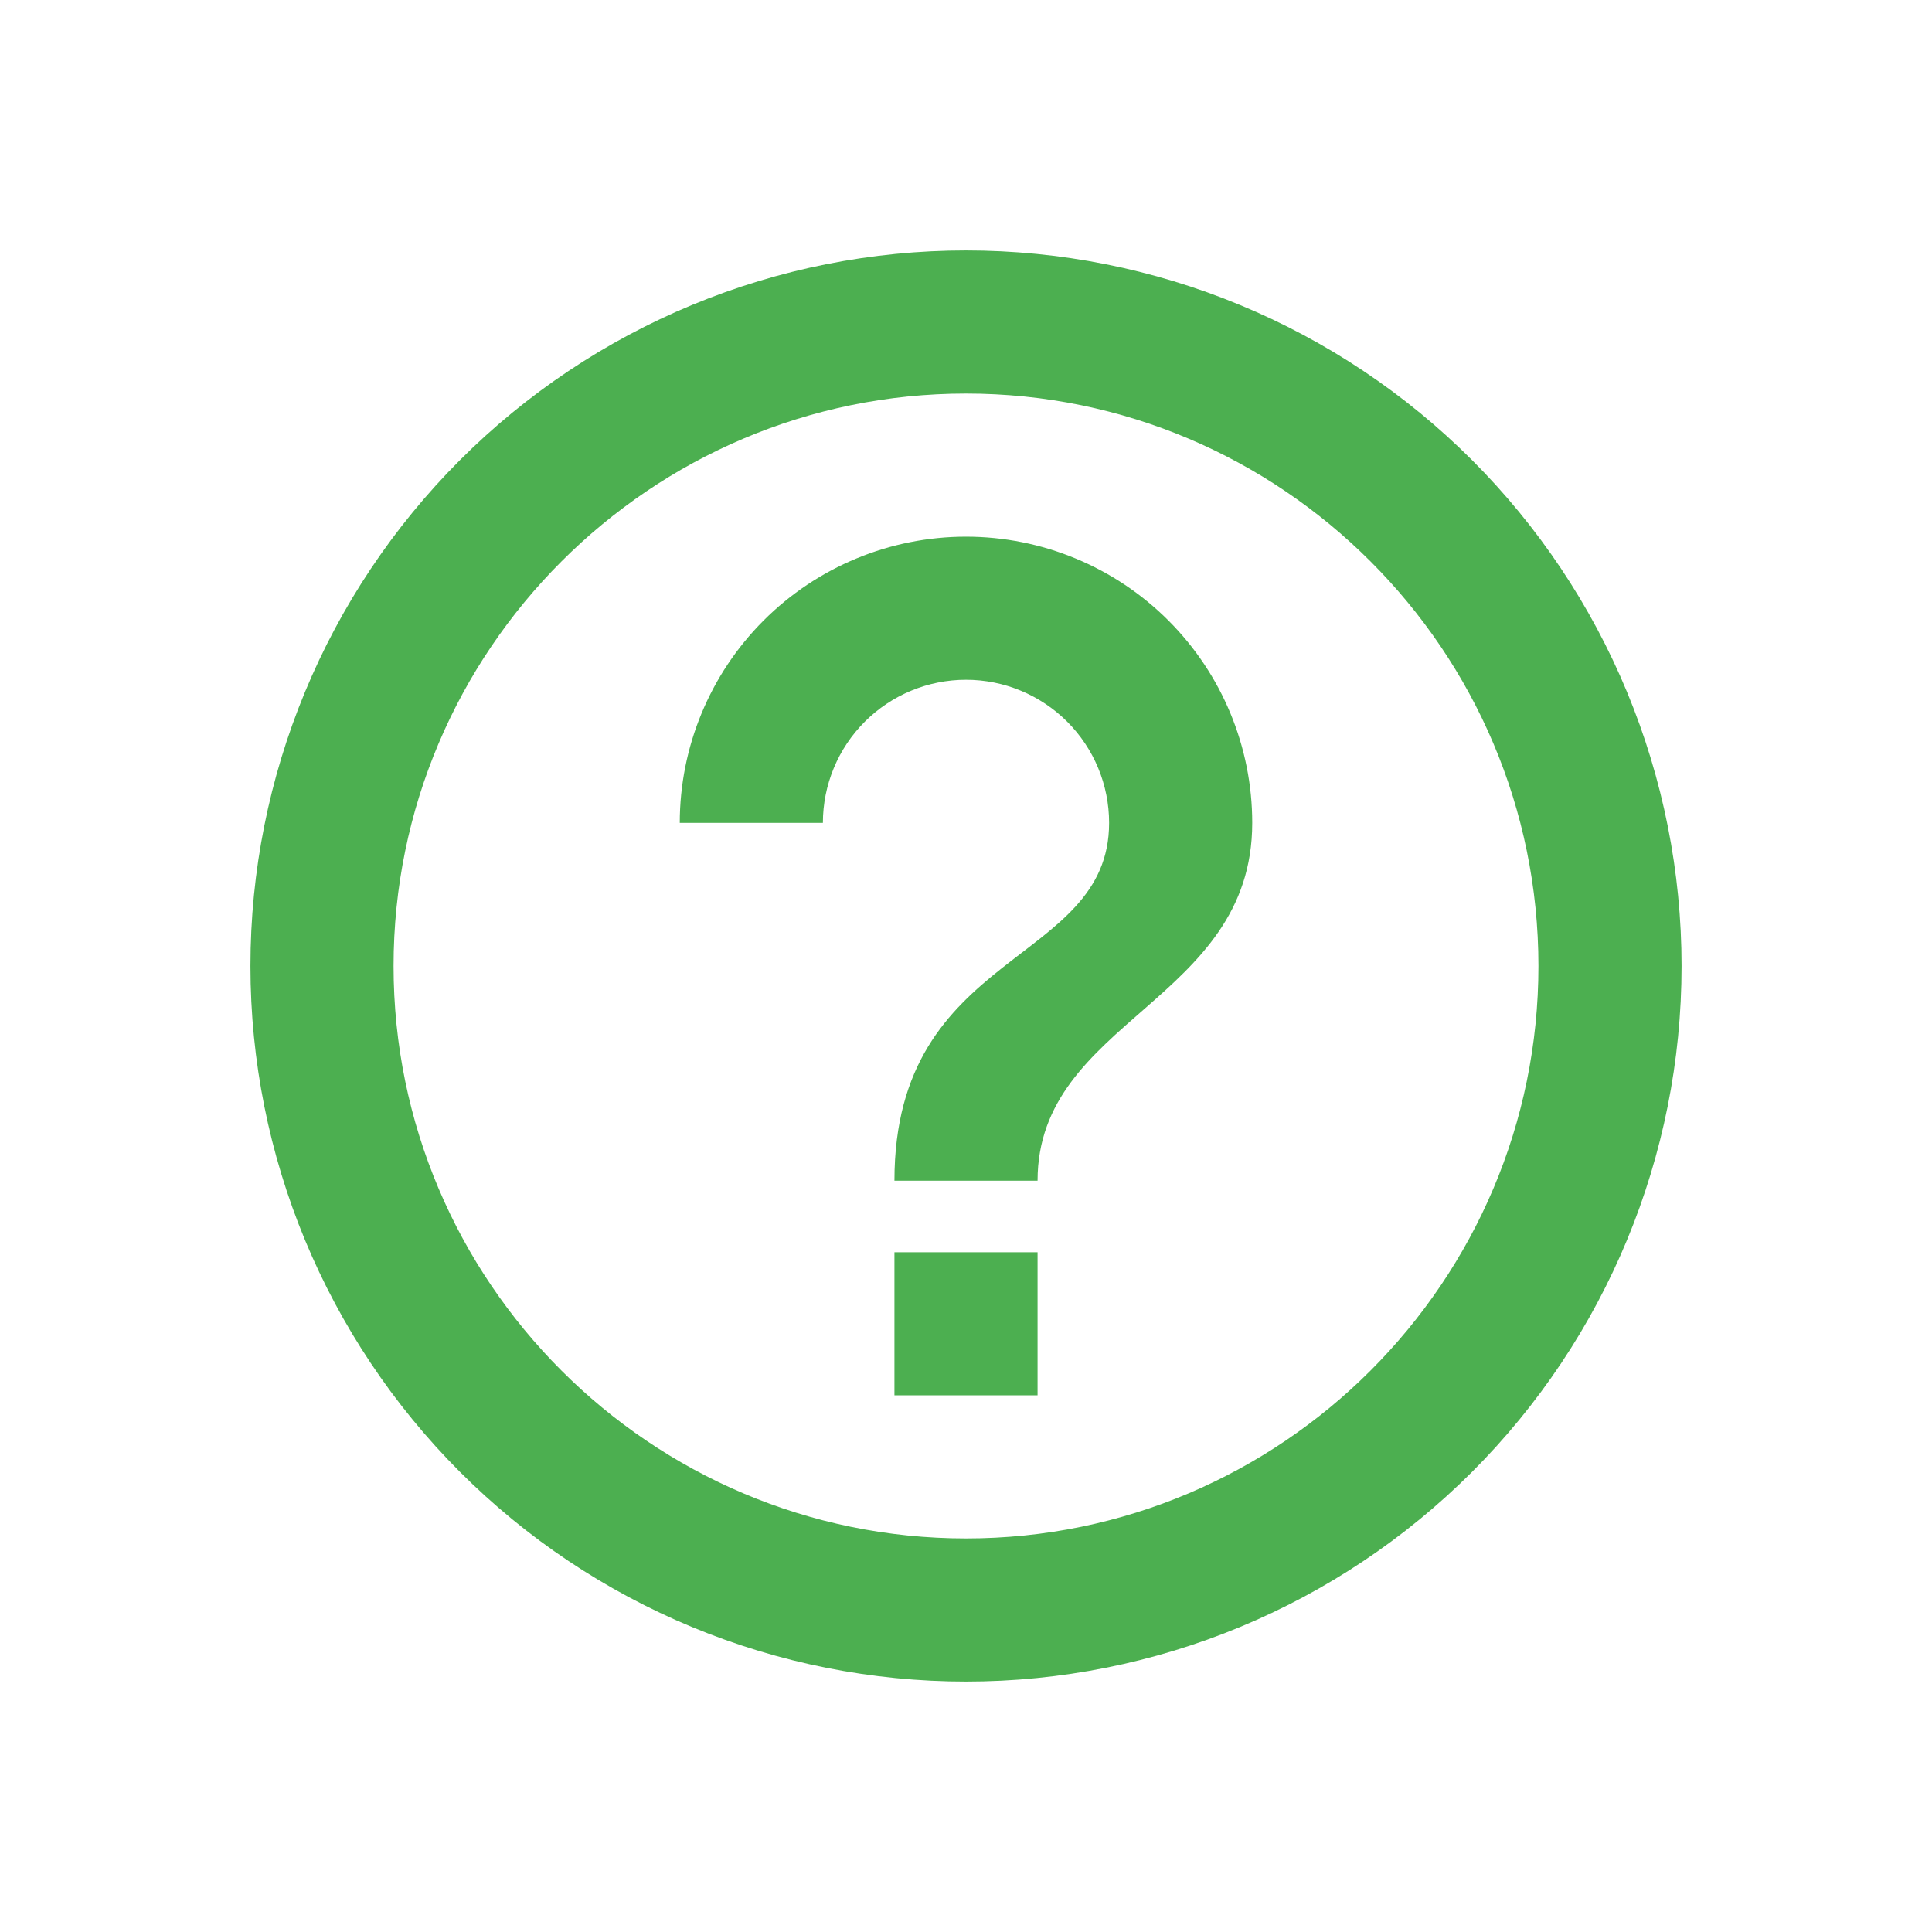 <svg width="126" height="126" viewBox="0 0 126 126" fill="none" xmlns="http://www.w3.org/2000/svg">
<path d="M58.333 91H67.667V81.667H58.333V91ZM63 16.333C56.872 16.333 50.803 17.54 45.141 19.886C39.48 22.231 34.335 25.668 30.002 30.002C21.25 38.753 16.333 50.623 16.333 63C16.333 75.377 21.25 87.246 30.002 95.998C34.335 100.332 39.48 103.769 45.141 106.114C50.803 108.46 56.872 109.667 63 109.667C75.377 109.667 87.247 104.75 95.998 95.998C104.75 87.246 109.667 75.377 109.667 63C109.667 56.872 108.46 50.803 106.114 45.141C103.769 39.48 100.332 34.335 95.998 30.002C91.665 25.668 86.52 22.231 80.859 19.886C75.197 17.54 69.128 16.333 63 16.333ZM63 100.333C42.42 100.333 25.667 83.58 25.667 63C25.667 42.42 42.42 25.667 63 25.667C83.58 25.667 100.333 42.42 100.333 63C100.333 83.58 83.58 100.333 63 100.333ZM63 35C58.049 35 53.301 36.967 49.801 40.467C46.3 43.968 44.333 48.716 44.333 53.667H53.667C53.667 51.191 54.65 48.817 56.4 47.067C58.151 45.317 60.525 44.333 63 44.333C65.475 44.333 67.849 45.317 69.6 47.067C71.35 48.817 72.333 51.191 72.333 53.667C72.333 63 58.333 61.833 58.333 77H67.667C67.667 66.5 81.667 65.333 81.667 53.667C81.667 48.716 79.7 43.968 76.199 40.467C72.699 36.967 67.951 35 63 35Z" fill="#4CAF50"/>
</svg>
